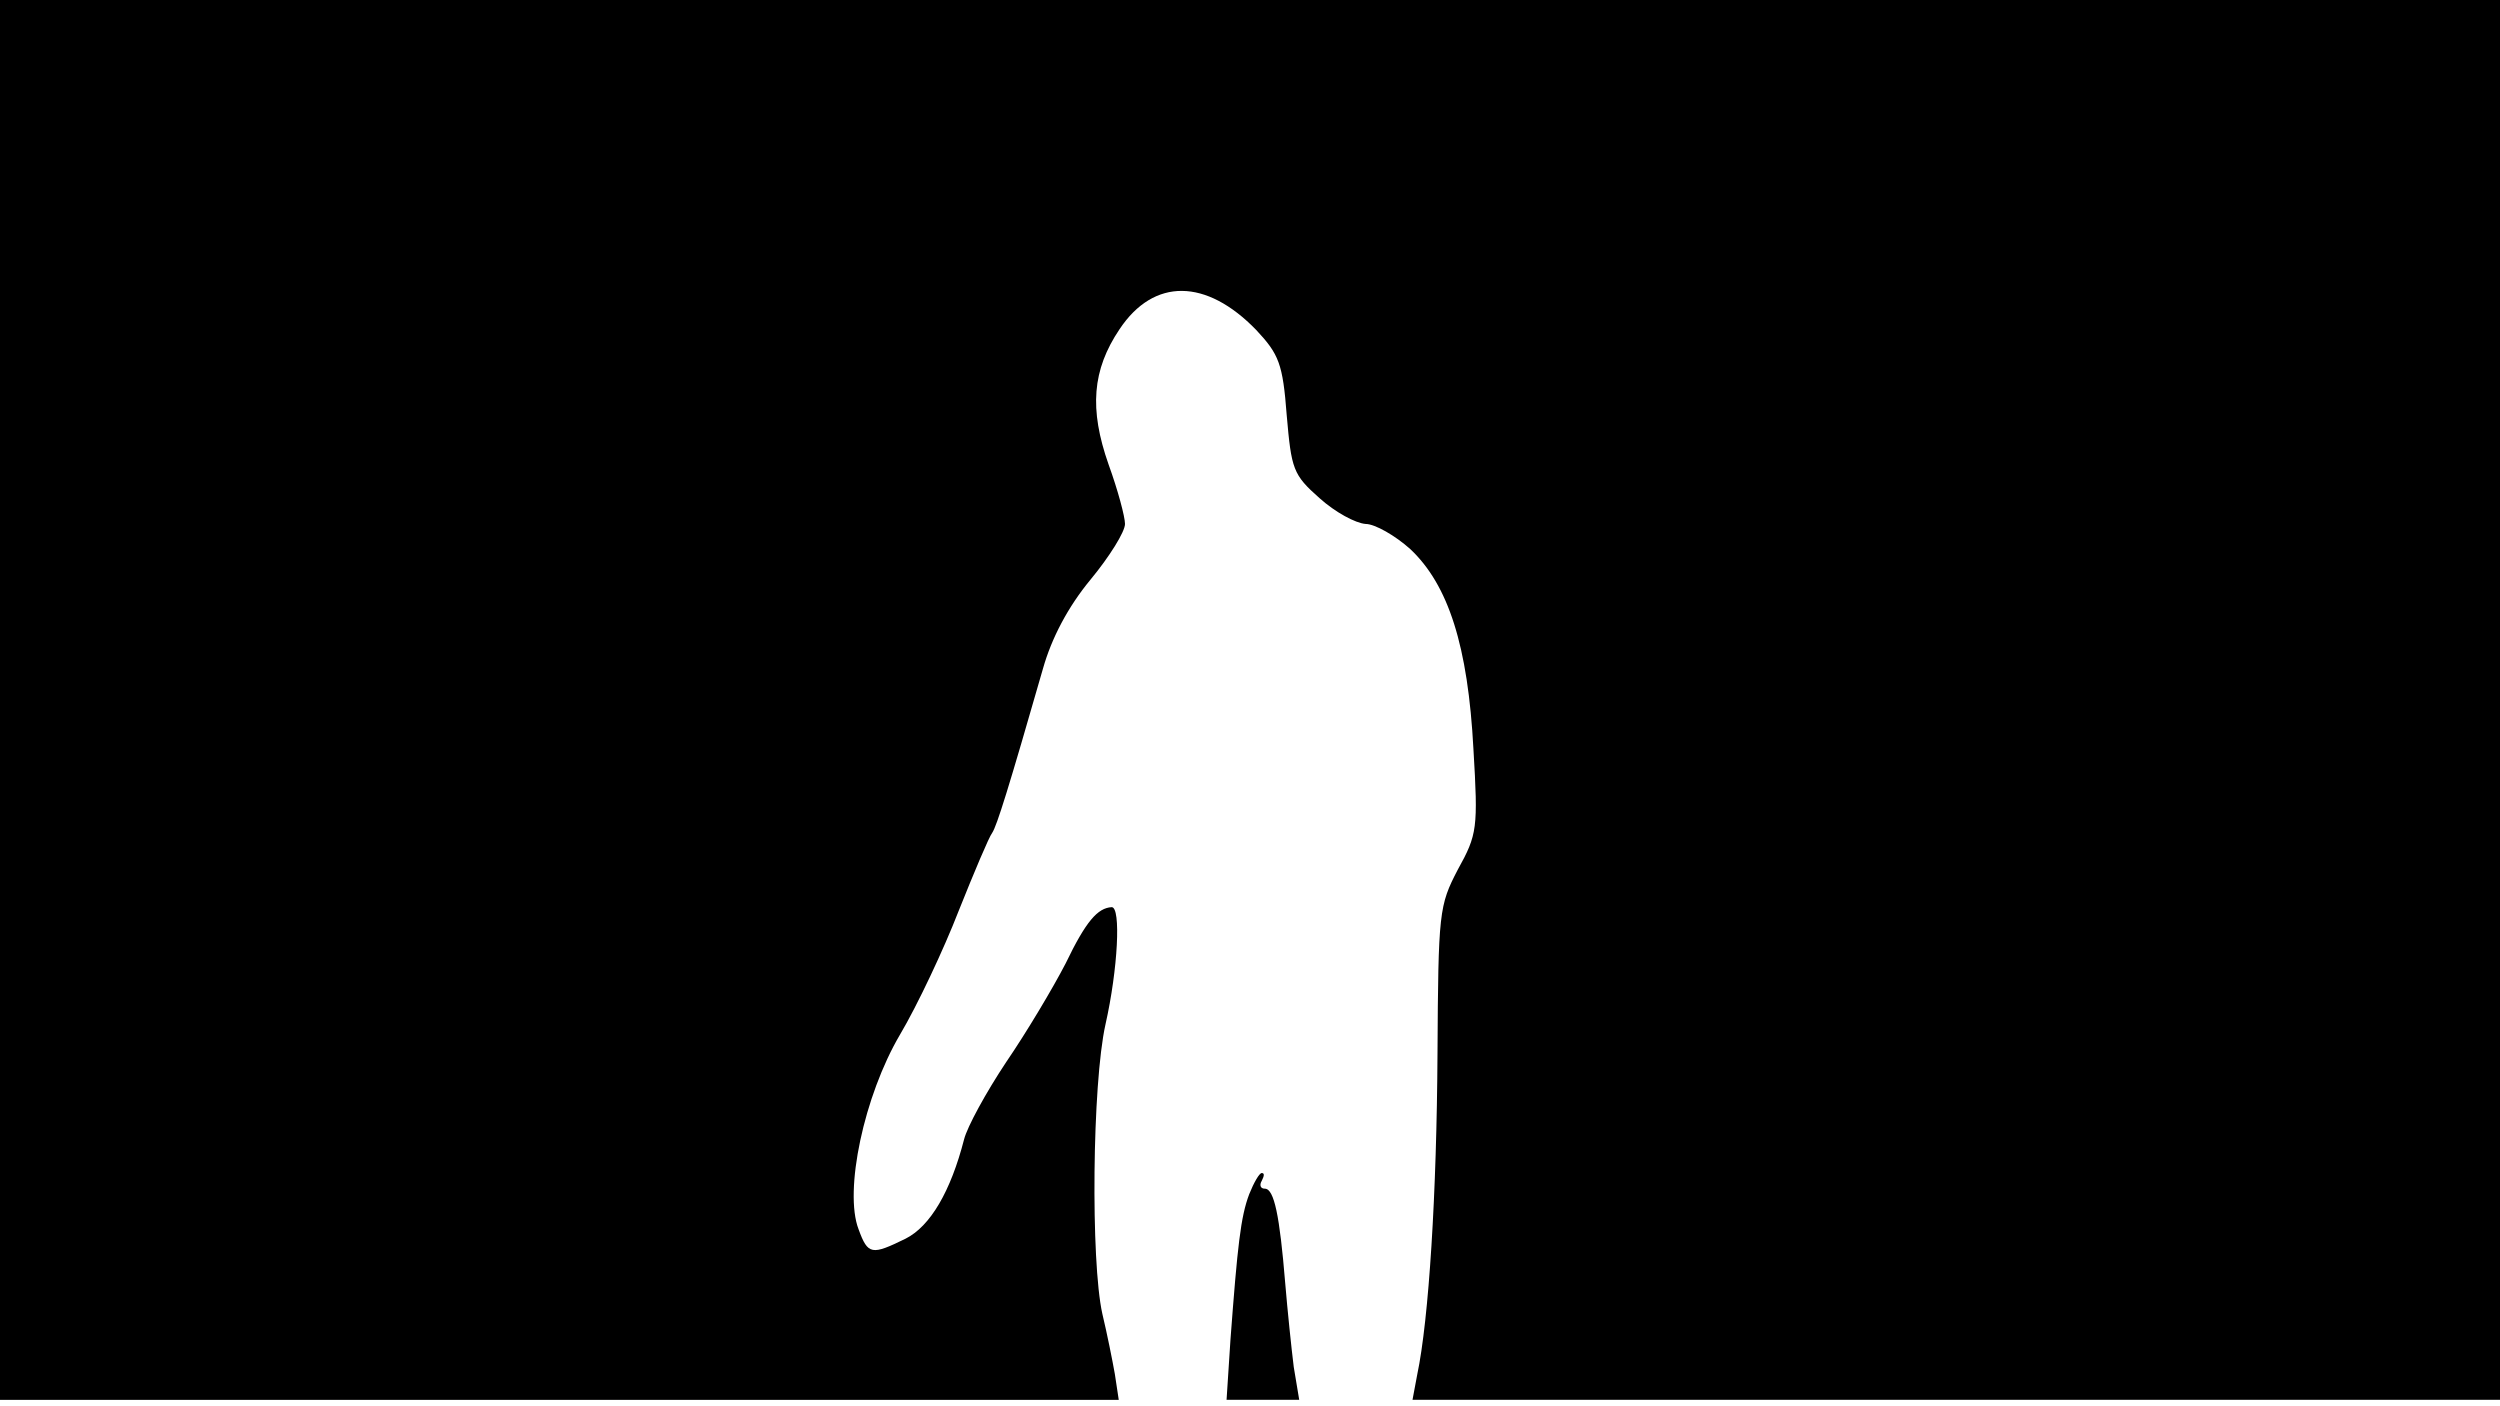 <svg version="1.0" xmlns="http://www.w3.org/2000/svg"
 width="668px" style="transform:scale(1,1.001);" height="375.75px" viewBox="0 0 320 180"
 preserveAspectRatio="xMidYMid meet">
<g transform="translate(0,180) scale(0.1,-0.1)"
fill="#000000" stroke="none">
<path d="M0 905 l0 -895 716 0 716 0 -5 33 c-3 17 -10 52 -16 77 -15 67 -13 294 4 370
16 71 20 150 8 150 -18 -1 -33 -18 -59 -72 -16 -31 -50 -88 -76 -126 -26 -39
-50 -83 -54 -99 -17 -66 -43 -111 -75 -127 -43 -21 -48 -21 -60 12 -19 49 7
171 53 249 22 37 56 109 75 158 20 50 39 95 43 100 6 9 21 57 65 210 11 39 32
79 61 114 24 29 44 61 44 71 0 9 -9 43 -21 76 -25 71 -21 121 14 173 44 66
111 65 175 -1 29 -31 34 -43 39 -109 6 -69 8 -76 42 -106 20 -18 46 -32 59
-33 12 0 38 -15 57 -32 49 -46 74 -124 81 -256 6 -101 5 -109 -20 -154 -24
-46 -25 -54 -26 -235 -1 -179 -11 -340 -26 -411 l-6 -32 696 0 696 0 0 895 0
895 -1600 0 -1600 0 0 -895z"/>
<path d="M1599 273 c-11 -29 -15 -66 -24 -186 l-5 -77 46 0 47 0 -7 42 c-3 24 -8 72
-11 108 -7 85 -14 120 -26 120 -6 0 -7 5 -4 10 3 6 4 10 0 10 -3 0 -10 -12
-16 -27z"/>
</g>
</svg>
